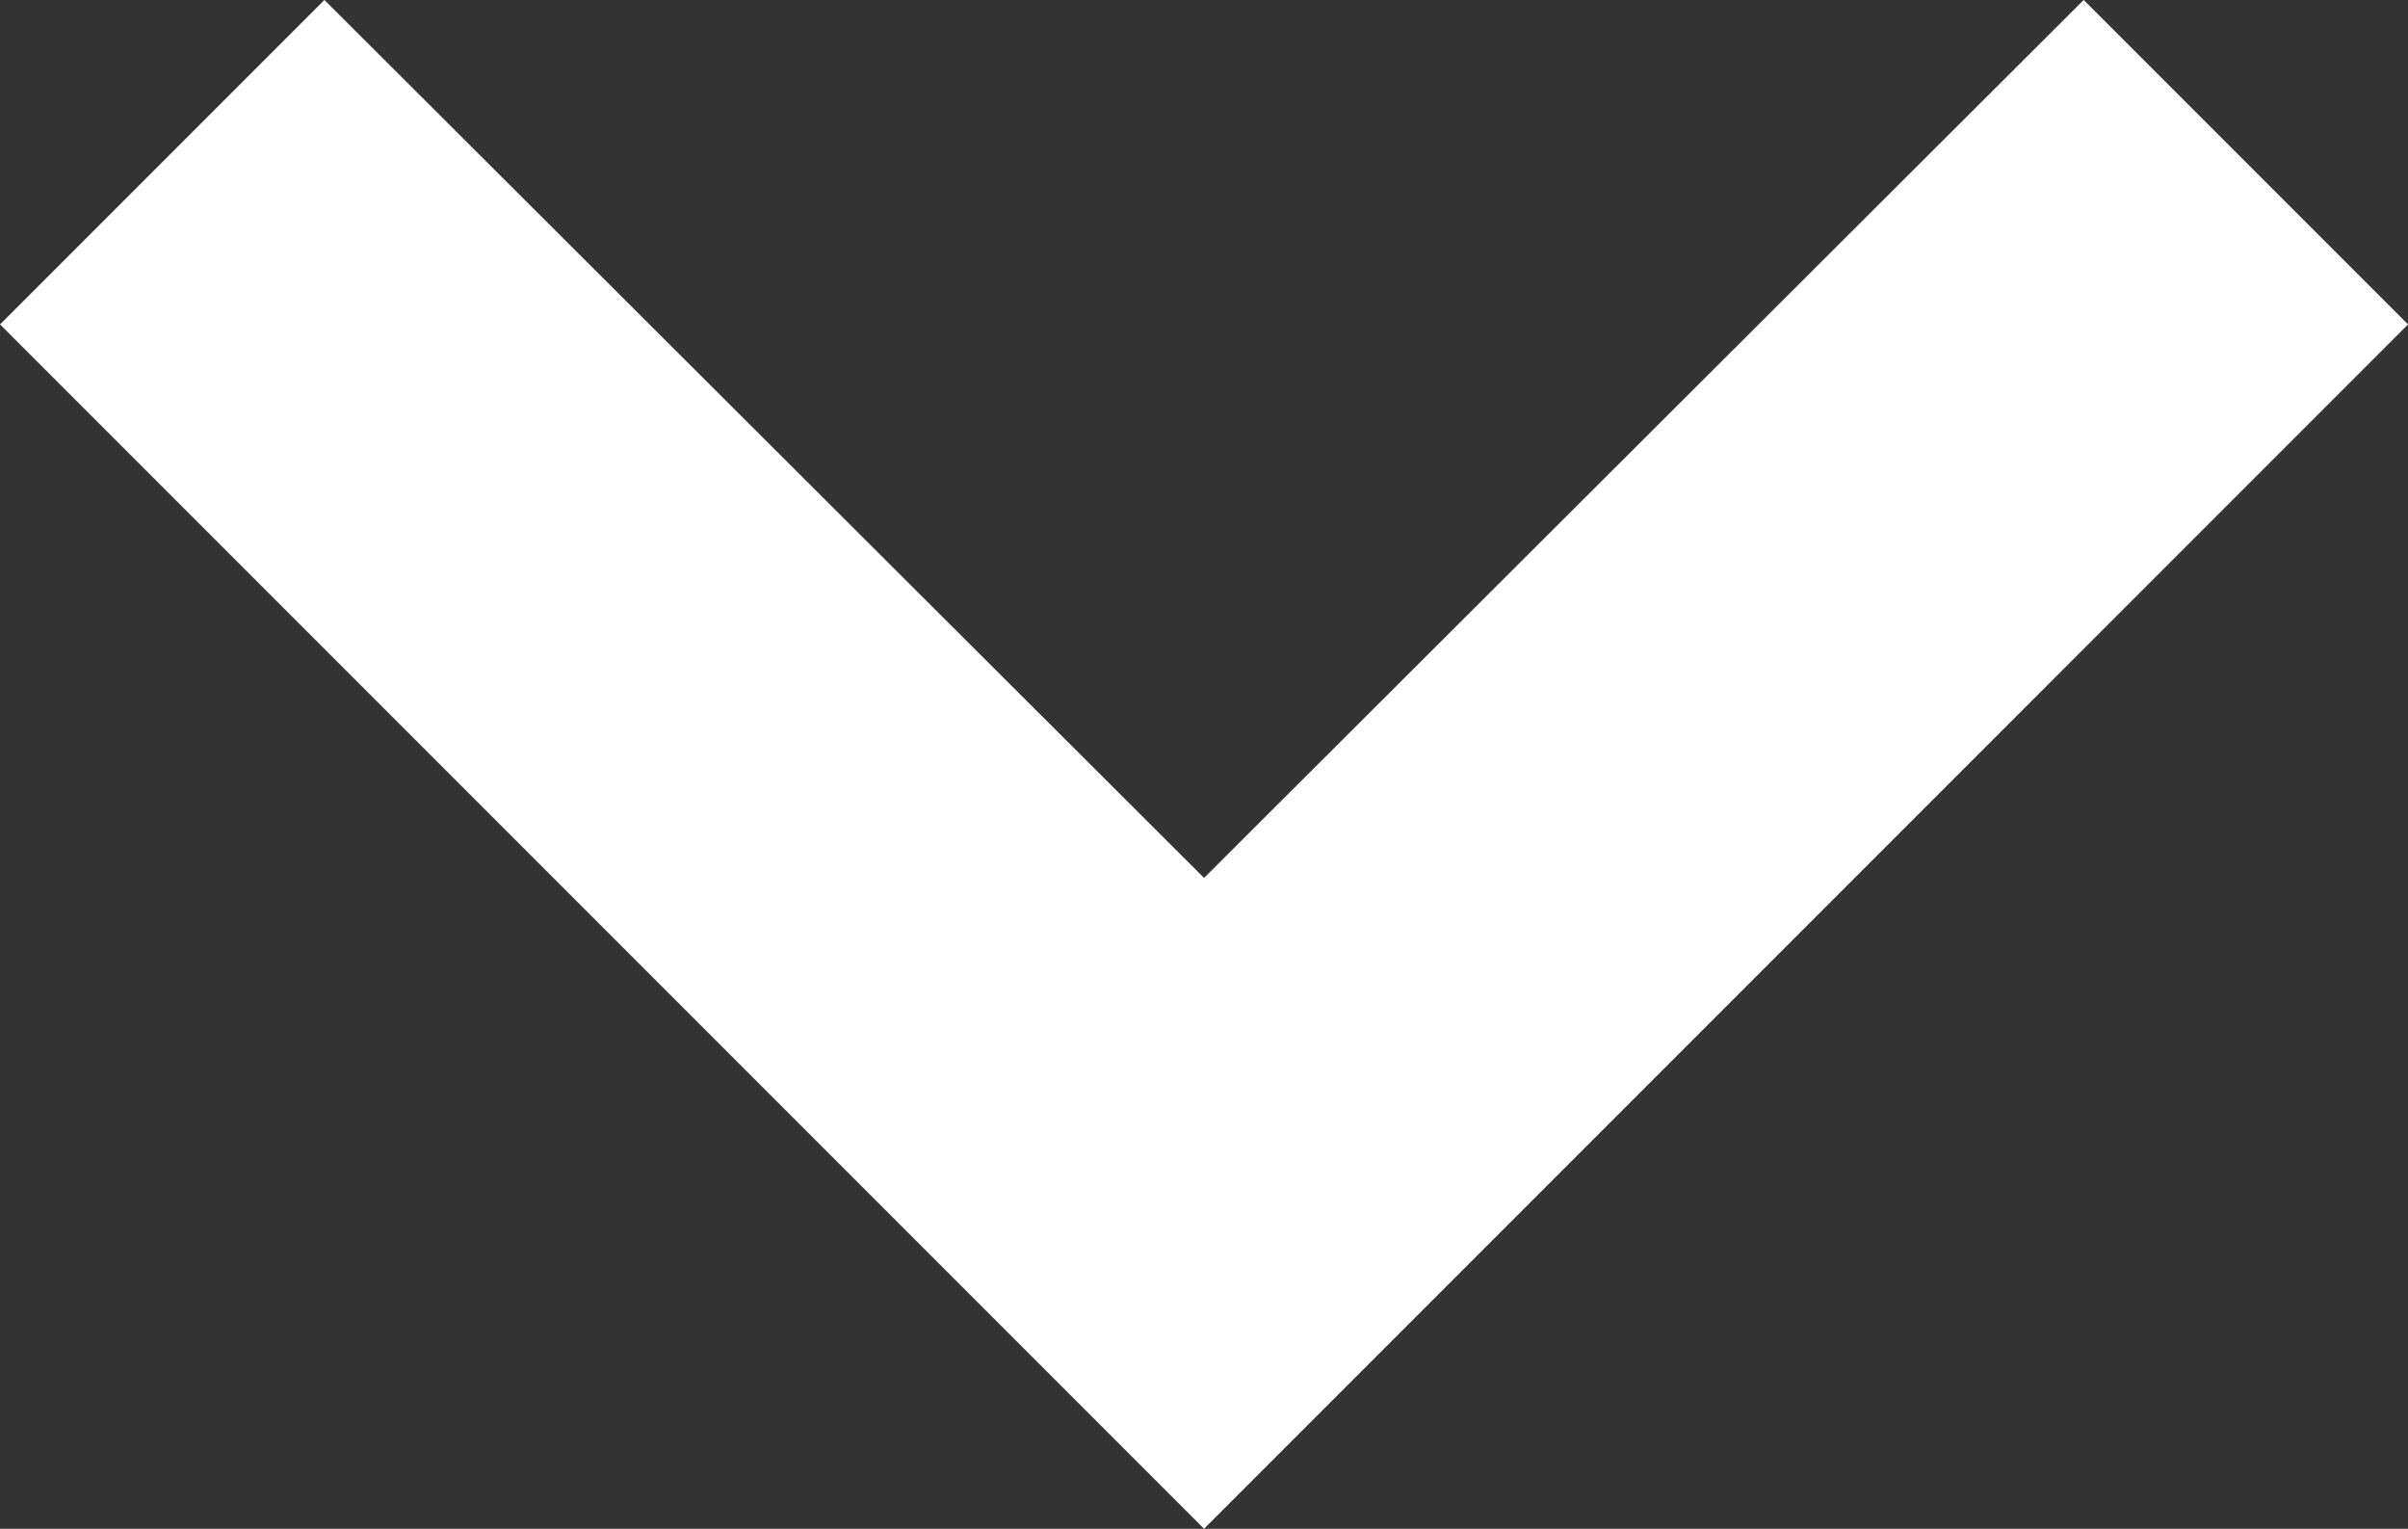 <svg xmlns="http://www.w3.org/2000/svg" width="25.131" height="15.951" viewBox="0 0 25.131 15.951"><rect x="0" y="0" width="25.131" height="15.951" fill="#333333" stroke="none"/><defs><style>.a{fill:#fff;stroke:#fff;stroke-width:0.8px;}</style></defs><path class="a" d="M11.82,26.82,21,17.66l9.18,9.16L33,24,21,12,9,24Z" transform="translate(33.566 27.385) rotate(180)"/></svg>